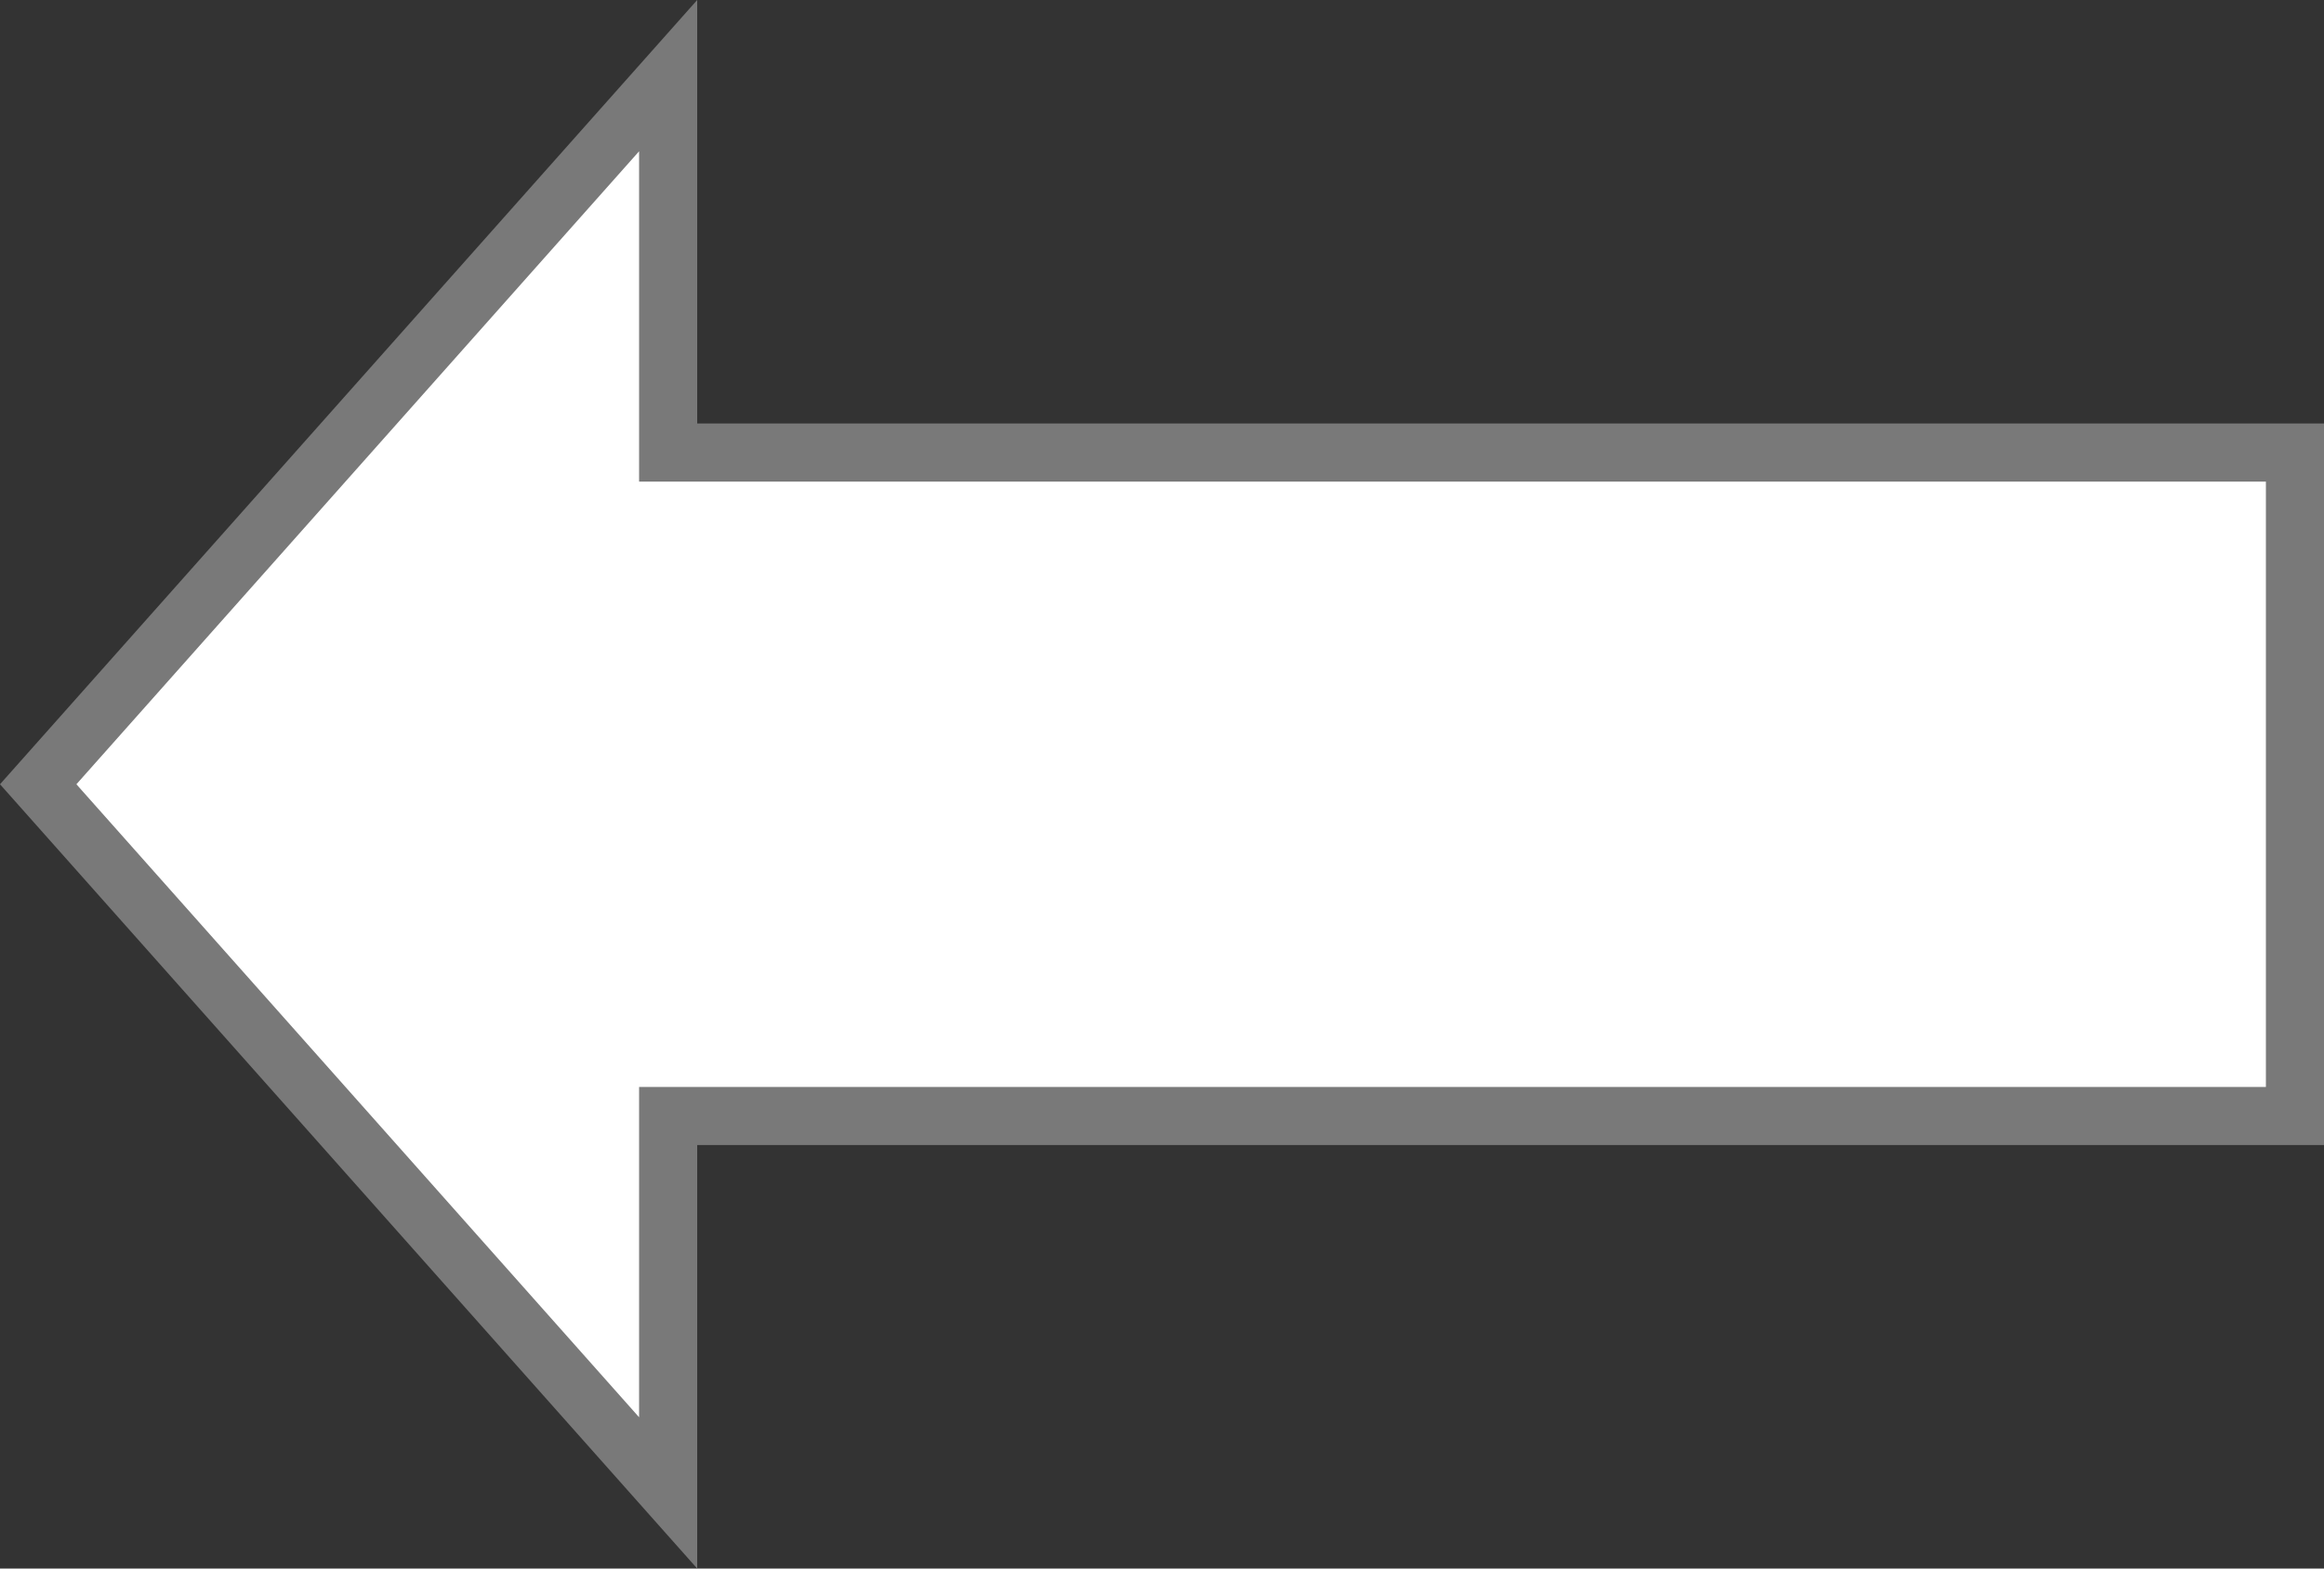 ﻿<?xml version="1.0" encoding="utf-8"?>
<svg version="1.1" xmlns:xlink="http://www.w3.org/1999/xlink" width="40px" height="27px" xmlns="http://www.w3.org/2000/svg">
  <rect width="100%" height="100%" fill="#333333" stroke="none"/>
  <g transform="matrix(1 0 0 1 -20 -32 )">
    <path d="M 31.5 57.698  L 20.657 45.5  L 31.5 33.302  L 31.5 39.79  L 59.5 39.79  L 59.5 51.21  L 31.5 51.21  L 31.5 57.698  Z " fill-rule="nonzero" fill="#ffffff" stroke="none" />
    <path d="M 32 59  L 20 45.5  L 32 32  L 32 39.29  L 60 39.29  L 60 51.71  L 32 51.71  L 32 59  Z M 21.315 45.5  L 31 56.396  L 31 50.71  L 59 50.71  L 59 40.29  L 31 40.29  L 31 34.604  L 21.315 45.5  Z " fill-rule="nonzero" fill="#797979" stroke="none" />
  </g>
</svg>